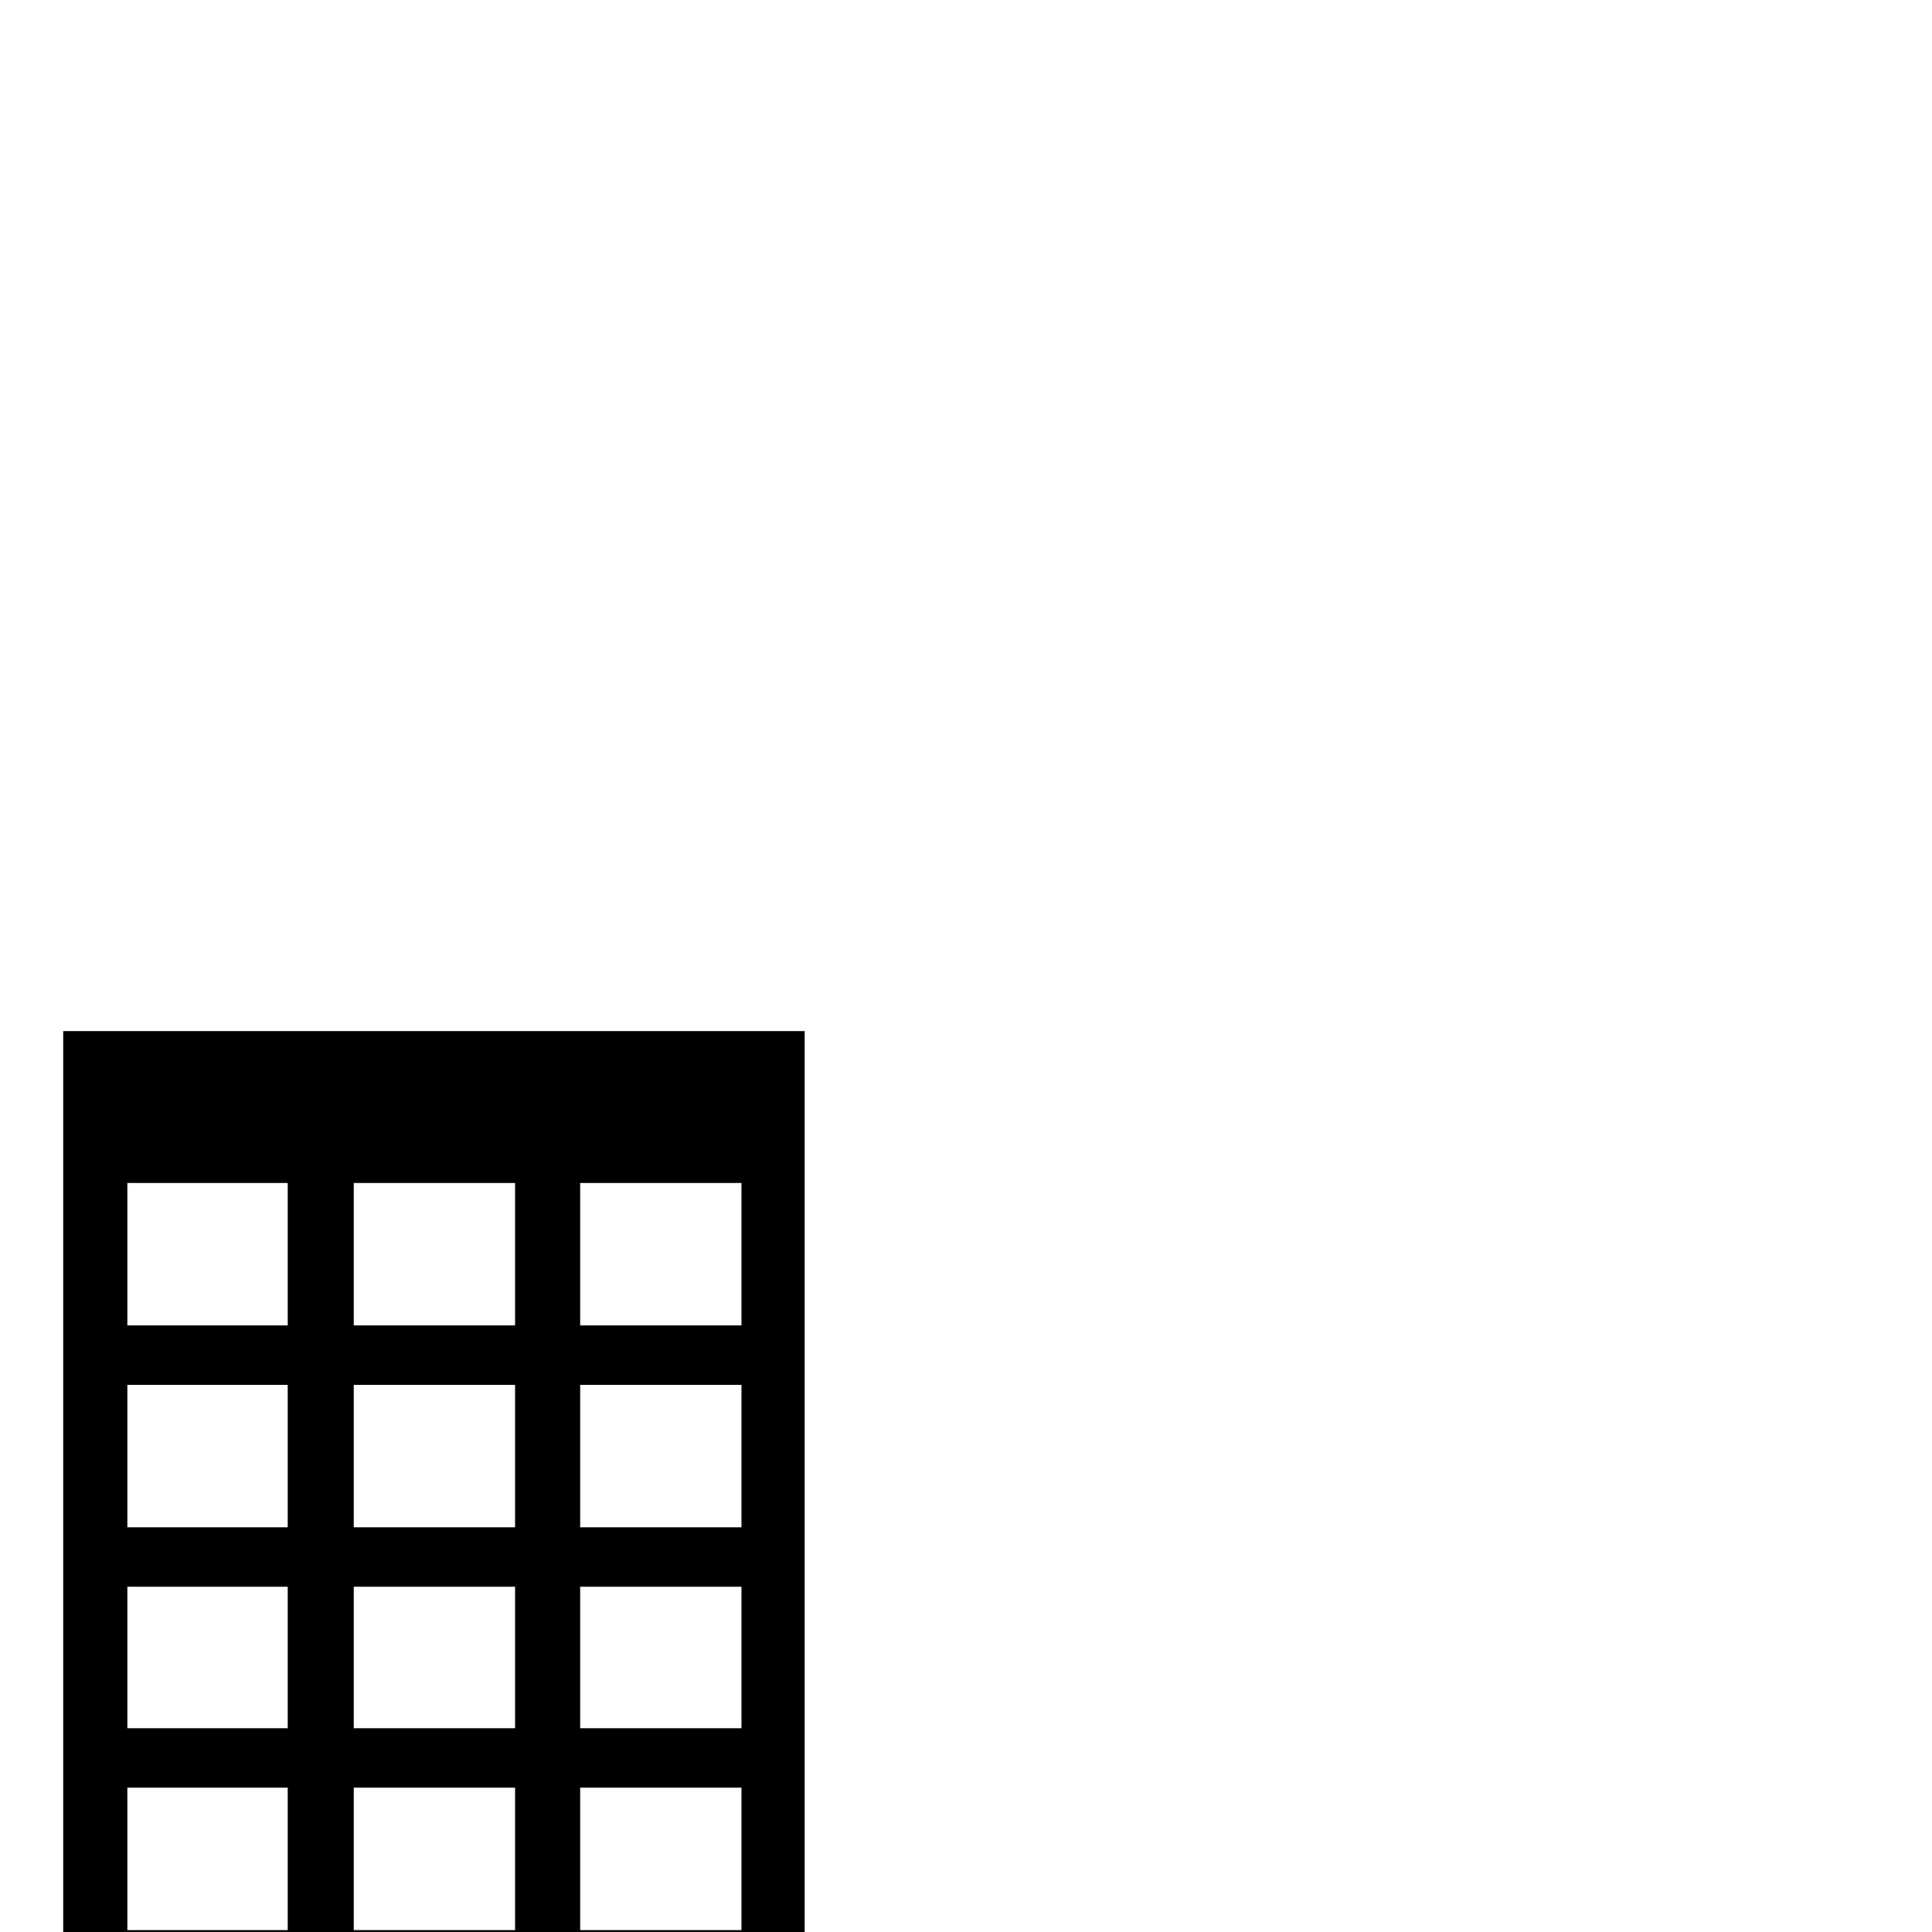 <?xml version="1.0" standalone="no"?>
<!DOCTYPE svg PUBLIC "-//W3C//DTD SVG 1.1//EN" "http://www.w3.org/Graphics/SVG/1.1/DTD/svg11.dtd" >
<svg viewBox="0 -442 2048 2048">
  <g transform="matrix(1 0 0 -1 0 1606)">
   <path fill="currentColor"
d="M853 -442h-67v167h-171v-167h-69v167h-171v-167h-70v167h-170v-167h-68v1397h786v-1397zM786 643v151h-171v-151h171zM786 429v151h-171v-151h171zM546 643v151h-171v-151h171zM786 216v150h-171v-150h171zM546 429v151h-171v-151h171zM305 643v151h-170v-151h170zM786 2
v151h-171v-151h171zM546 216v150h-171v-150h171zM305 429v151h-170v-151h170zM786 -212v151h-171v-151h171zM546 2v151h-171v-151h171zM305 216v150h-170v-150h170zM546 -212v151h-171v-151h171zM305 2v151h-170v-151h170zM305 -212v151h-170v-151h170z" />
  </g>

</svg>
